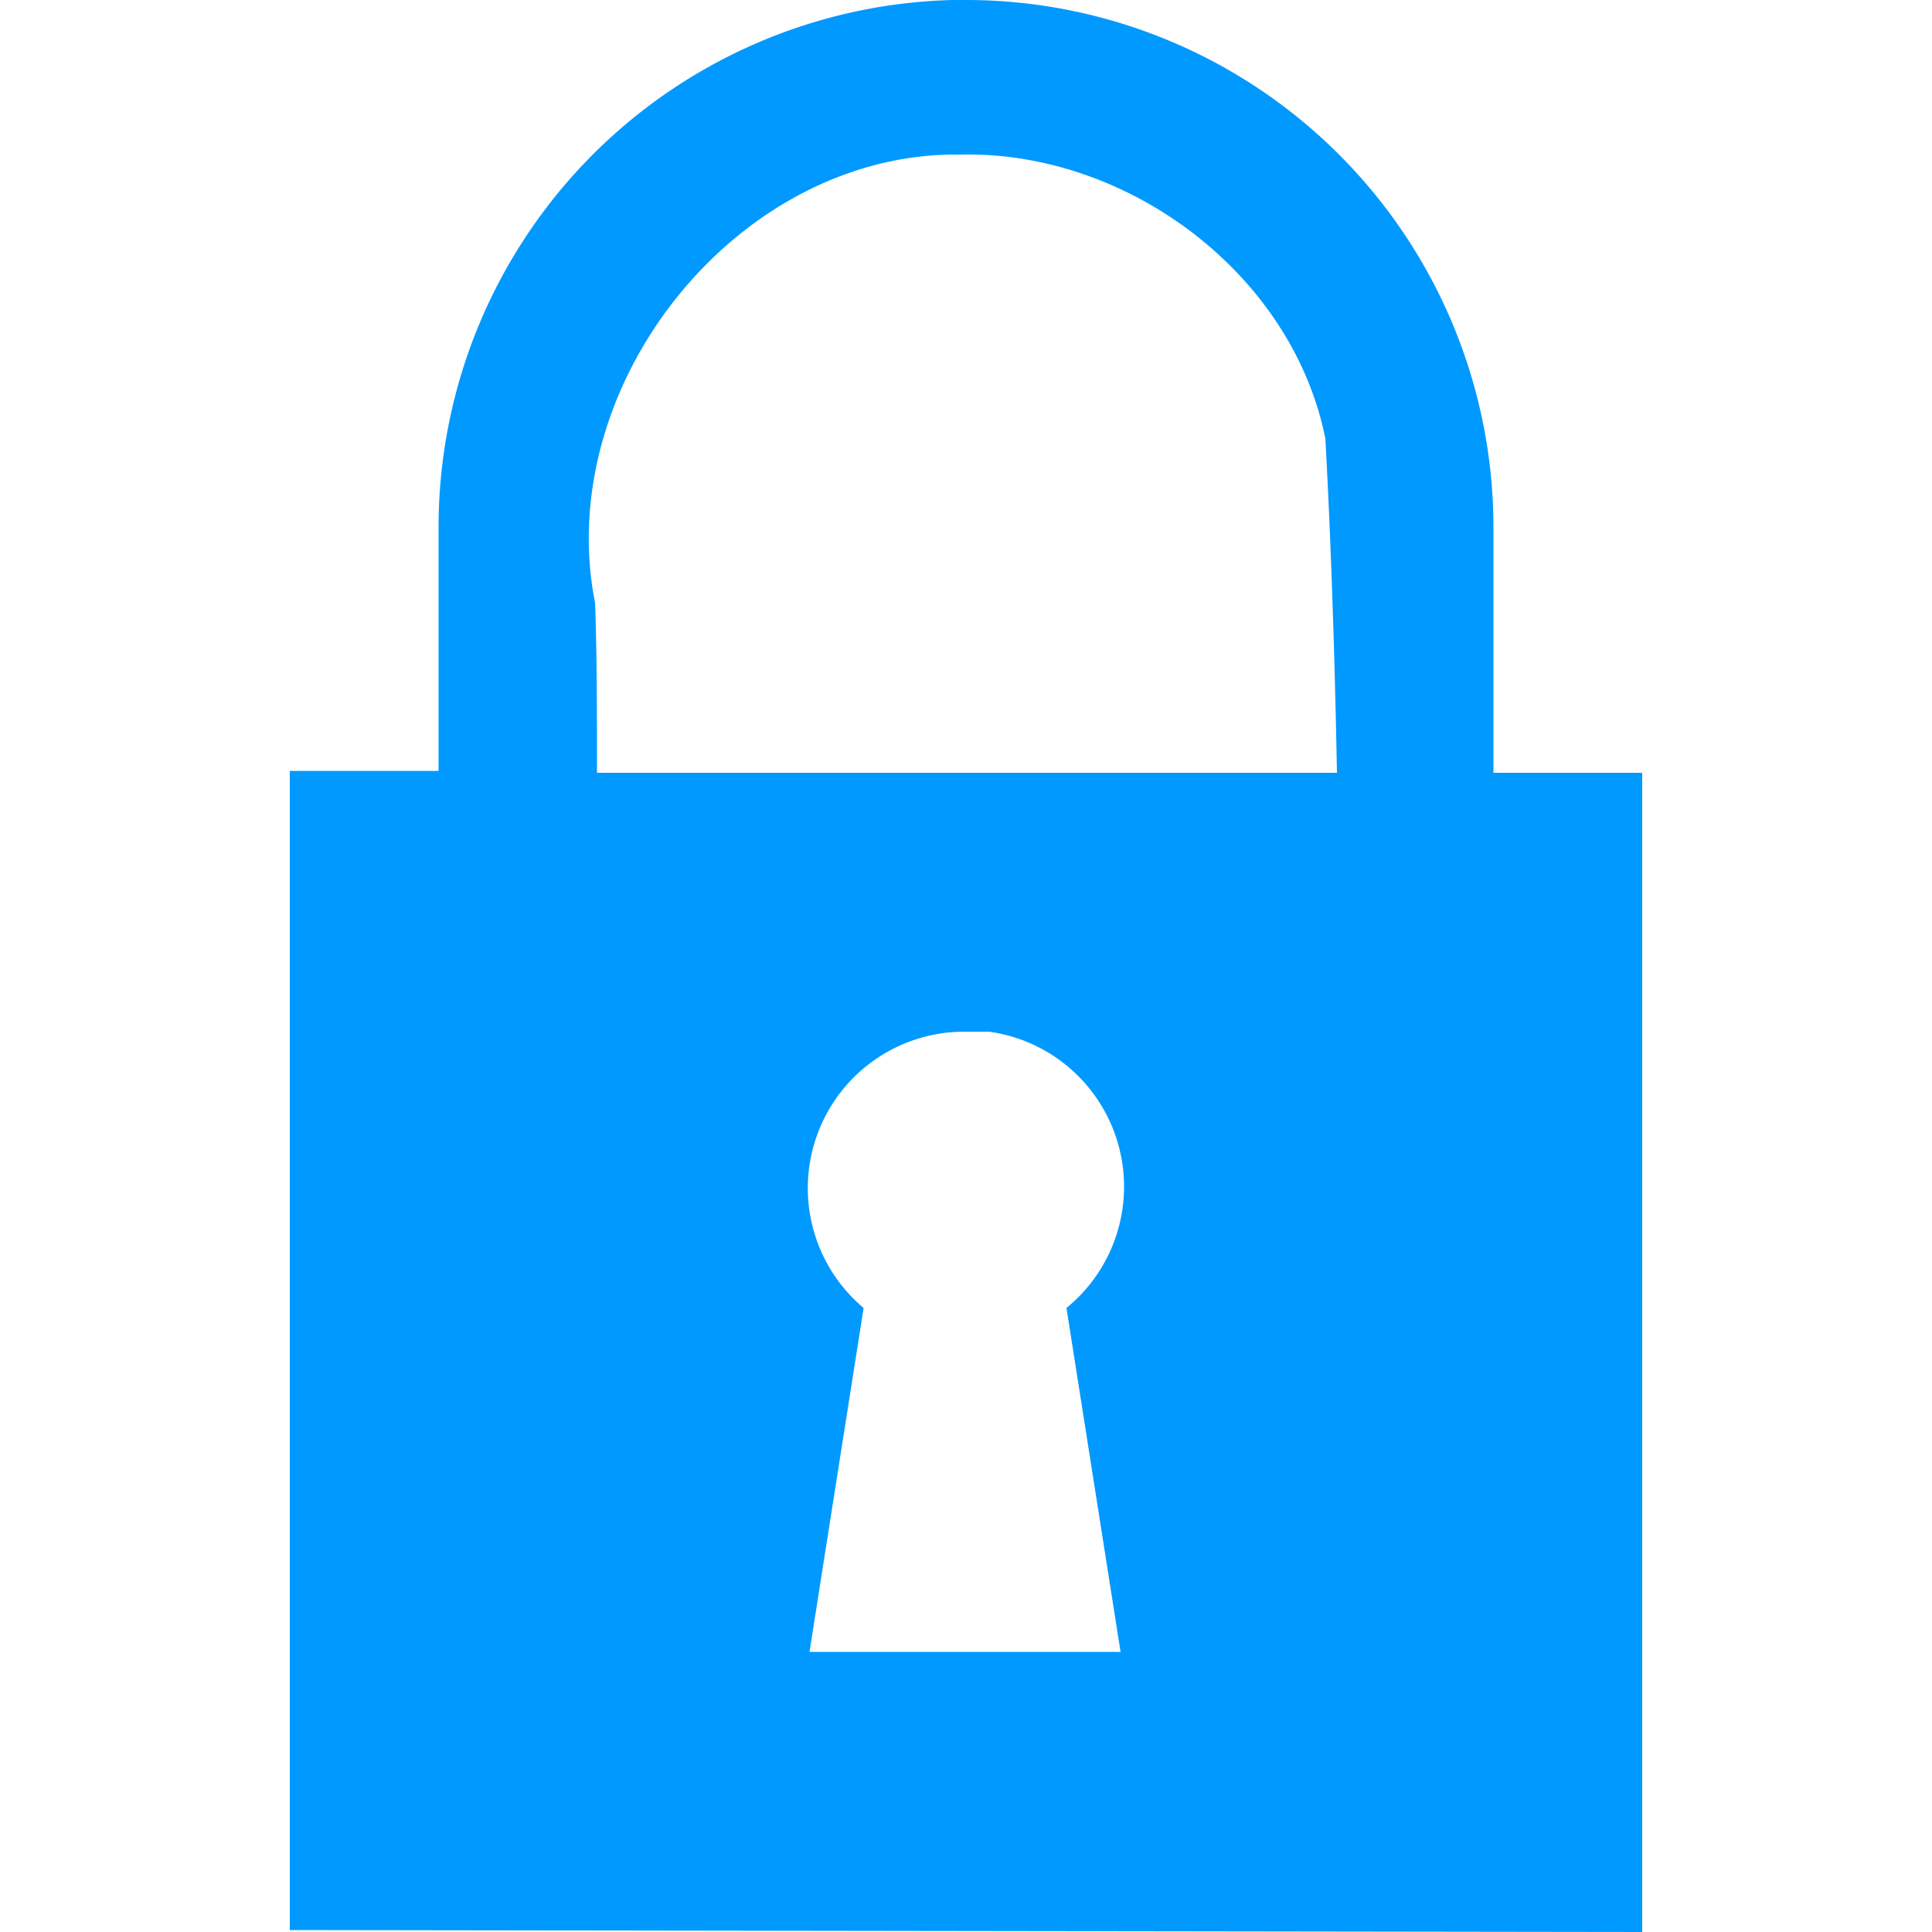 <svg xmlns="http://www.w3.org/2000/svg" viewBox="0 0 100 100">  
	<path fill="#0099ff" d="M85,100V40H77.3V27.3A27.3,27.3,0,0,0,50,0h-.7A27.3,27.3,0,0,0,22.7,27.3V39.9H15v60M49.2,8h.5c8.7-.2,17.2,6.2,18.9,14.7.3,5.4.5,11.8.6,17.3H30.9c0-2.6,0-6.2-.1-8.8C28.6,20.1,37.9,8.2,49.2,8ZM50,53.4h1.2a8.1,8.1,0,0,1,4,14.3l2.8,17.8H41.9l2.8-17.8A8.1,8.1,0,0,1,50,53.4Z"/>
</svg>